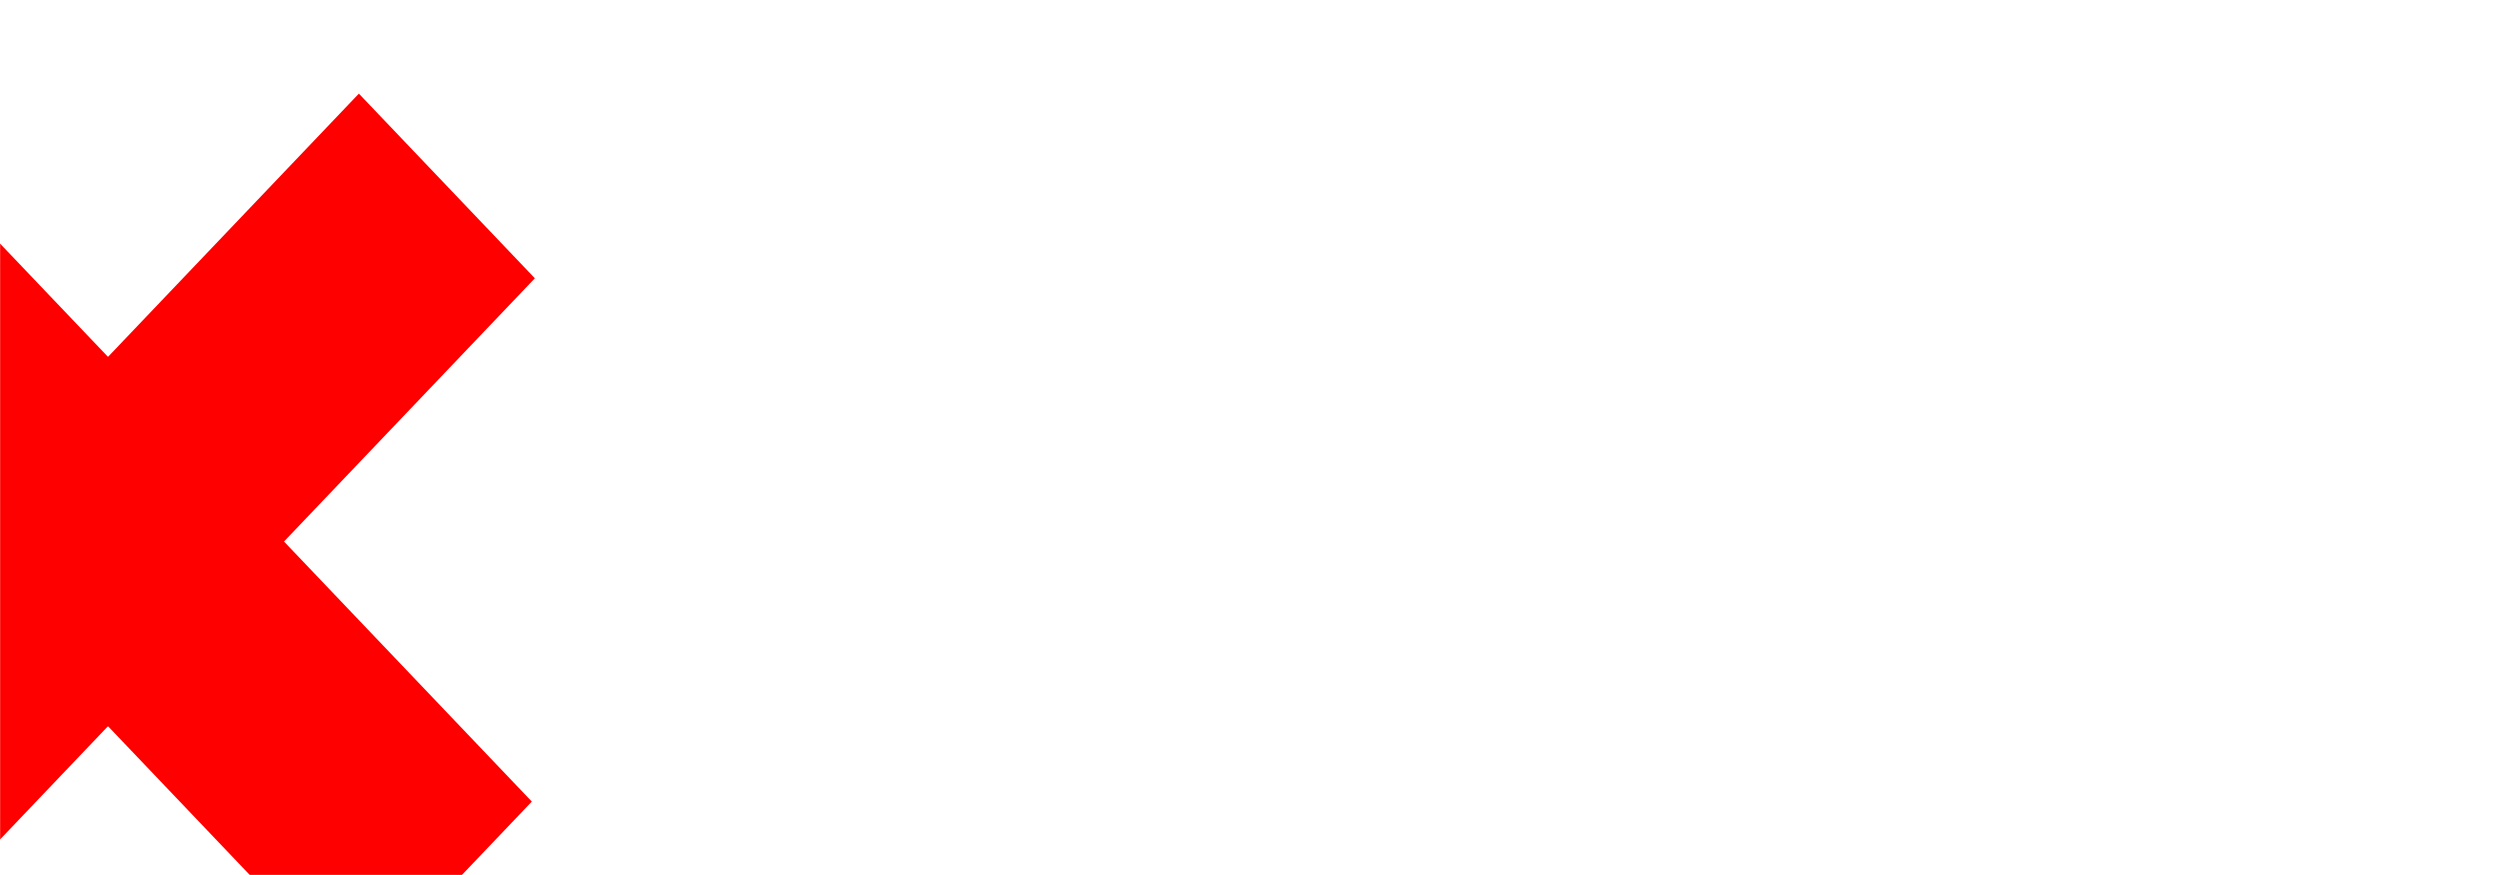 <svg width="1920" height="672" viewBox="0 0 1920 672" fill="none" xmlns="http://www.w3.org/2000/svg">
<mask id="mask0" mask-type="alpha" maskUnits="userSpaceOnUse" x="0" y="0" width="1920" height="672">
<path d="M0 0H1920V672H0V0Z" fill="white"/>
</mask>
<g mask="url(#mask0)">
<g filter="url(#filter0_d)">
<rect width="195.893" height="743.411" transform="matrix(-0.69 0.724 -0.69 -0.724 448.448 601.611)" fill="red"/>
<rect width="195.893" height="744.205" transform="matrix(0.69 0.724 -0.69 0.724 315.612 57.901)" fill="red"/>
</g>
</g>
<defs>
<filter id="filter0_d" x="-386" y="-79" width="954" height="981" filterUnits="userSpaceOnUse" color-interpolation-filters="sRGB">
<feFlood flood-opacity="0" result="BackgroundImageFix"/>
<feColorMatrix in="SourceAlpha" type="matrix" values="0 0 0 0 0 0 0 0 0 0 0 0 0 0 0 0 0 0 127 0"/>
<feOffset dx="-40" dy="14"/>
<feGaussianBlur stdDeviation="12"/>
<feColorMatrix type="matrix" values="0 0 0 0 0 0 0 0 0 0 0 0 0 0 0 0 0 0 0.1 0"/>
<feBlend mode="normal" in2="BackgroundImageFix" result="effect1_dropShadow"/>
<feBlend mode="normal" in="SourceGraphic" in2="effect1_dropShadow" result="shape"/>
</filter>
</defs>
</svg>
